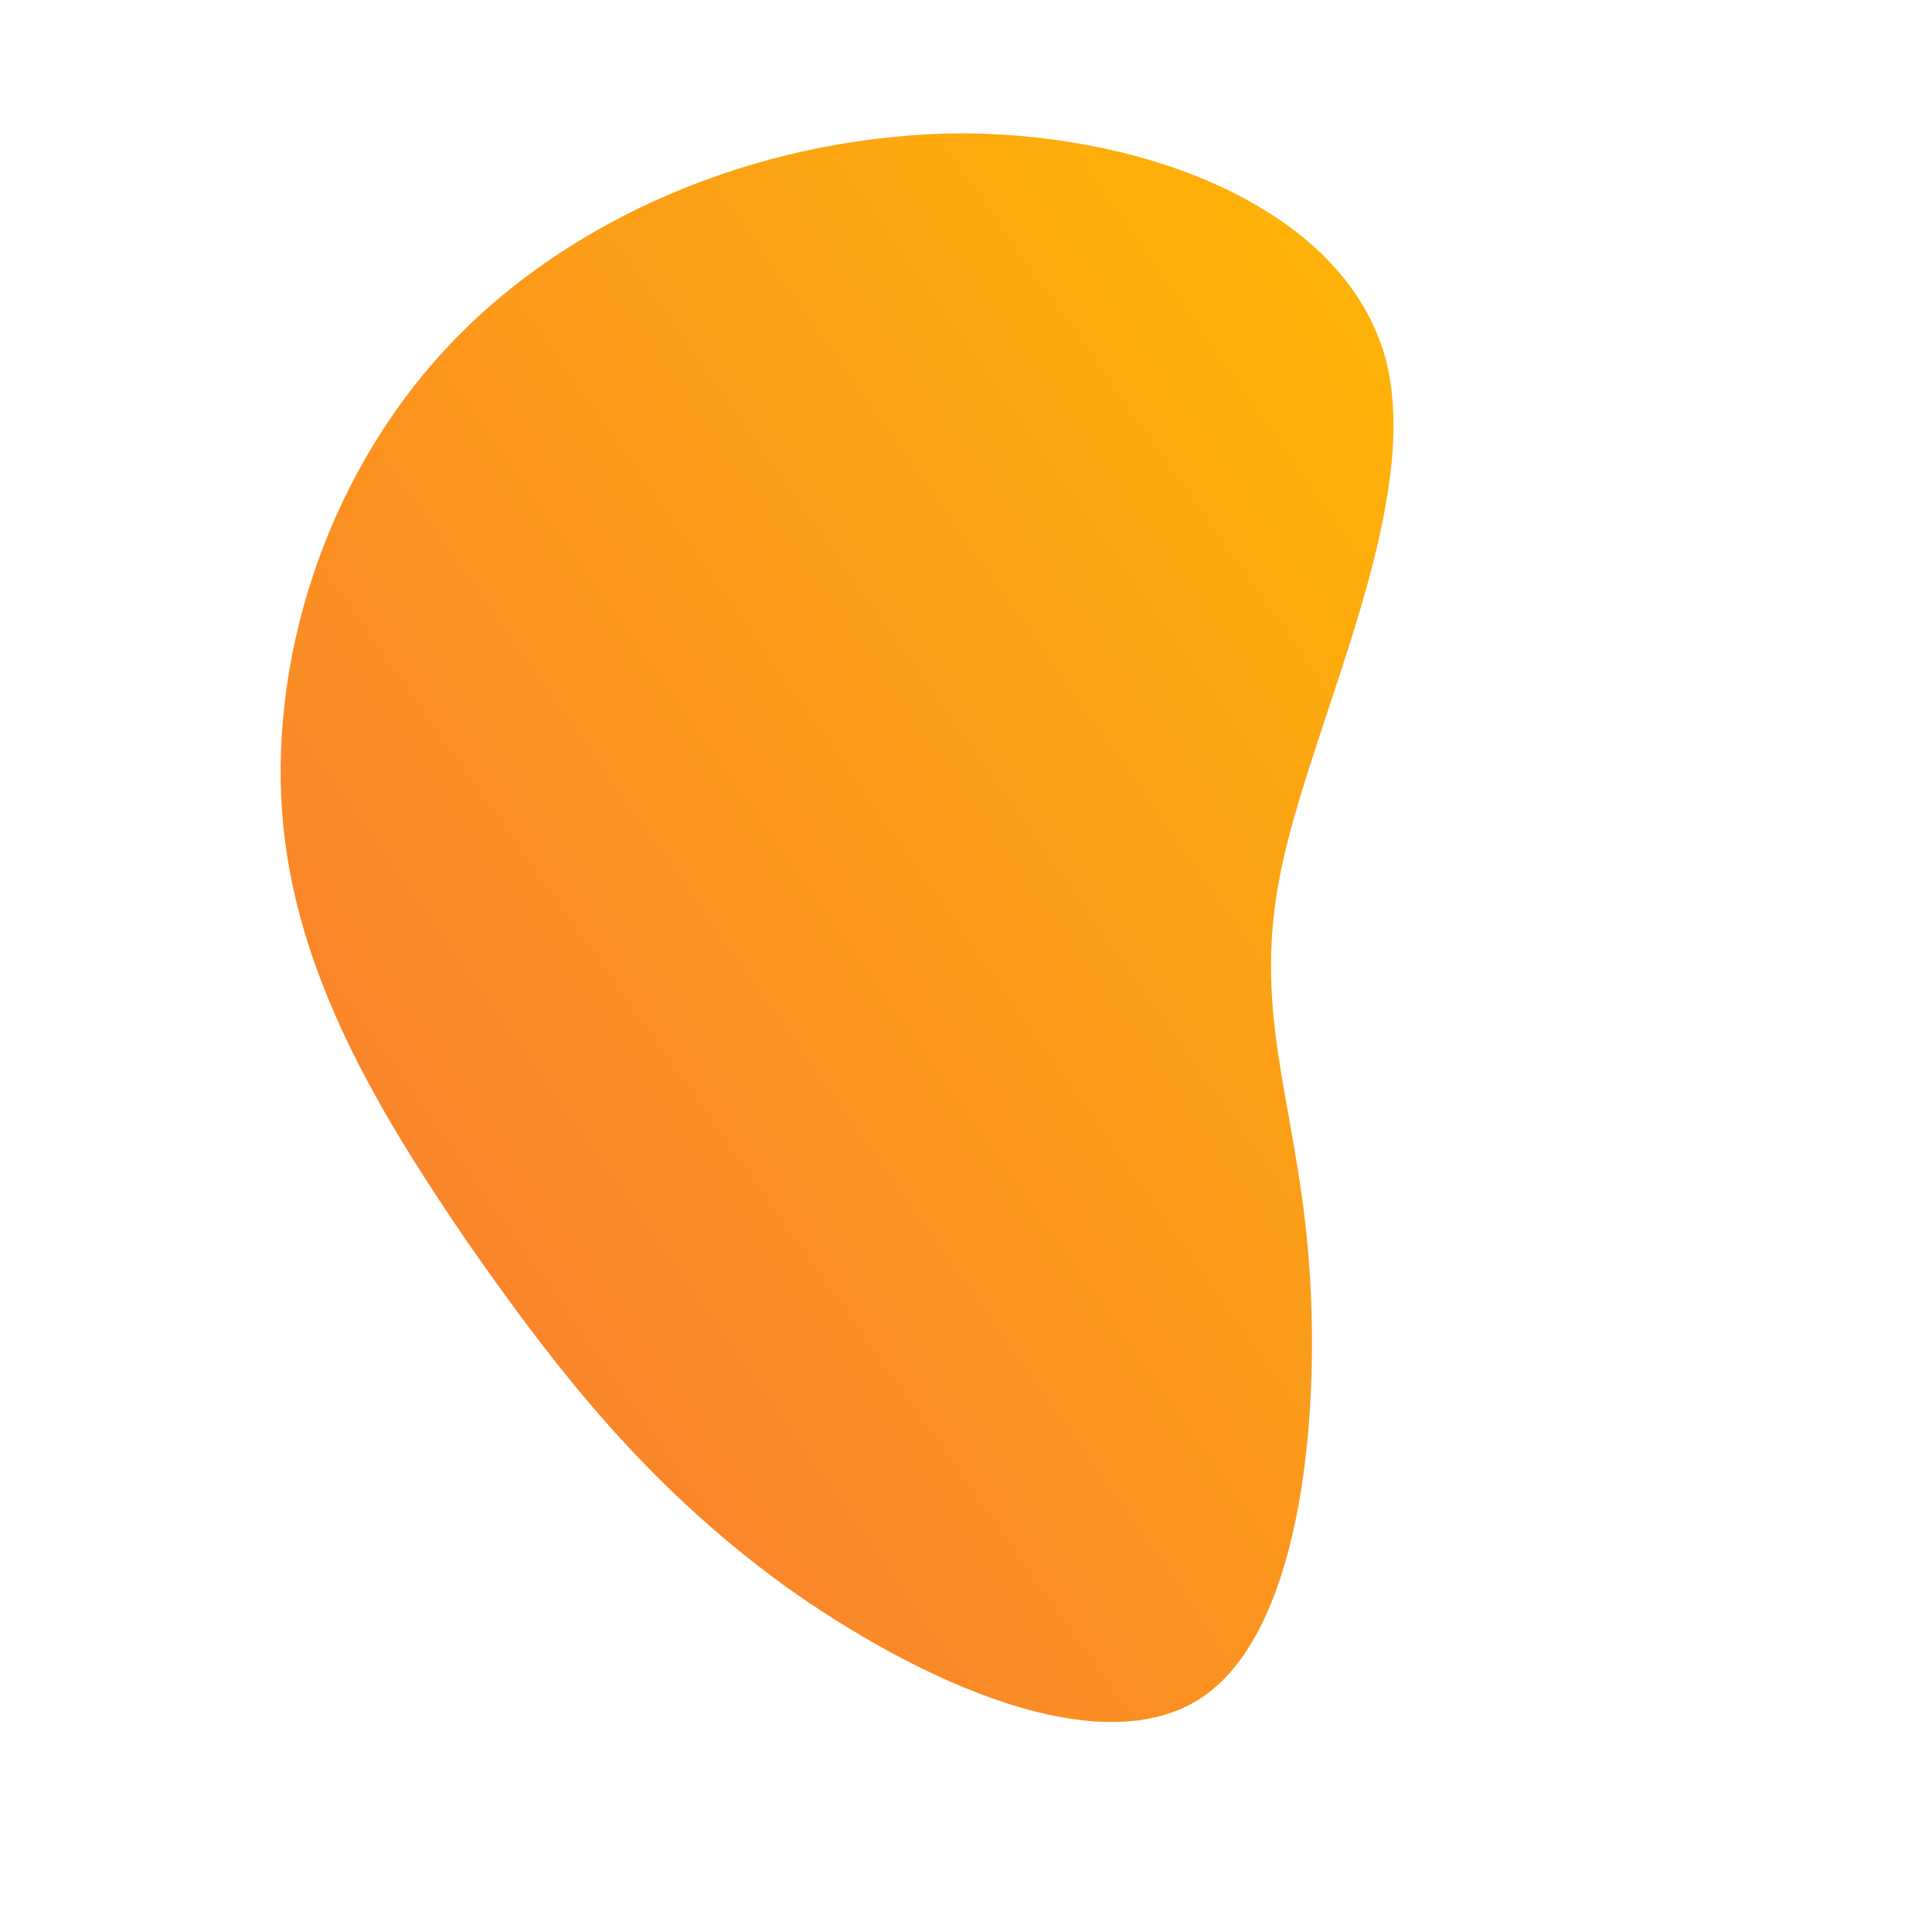<!--?xml version="1.0" standalone="no"?-->
              <svg id="sw-js-blob-svg" viewBox="0 0 100 100" xmlns="http://www.w3.org/2000/svg" version="1.1">
                    <defs> 
                        <linearGradient id="sw-gradient" x1="0" x2="1" y1="1" y2="0">
                            <stop id="stop1" stop-color="rgba(248, 117, 55, 1)" offset="0%"></stop>
                            <stop id="stop2" stop-color="rgba(255, 183, 3, 1)" offset="100%"></stop>
                        </linearGradient>
                    </defs>
                <path fill="url(#sw-gradient)" d="M21.7,-31.5C23.7,-24.1,18.1,-13.1,16.4,-5.4C14.7,2.2,17,6.7,17.7,14.7C18.4,22.7,17.5,34.2,12.3,37.8C7.1,41.4,-2.4,37.1,-9.5,32C-16.6,26.8,-21.2,20.9,-25.8,14.3C-30.3,7.7,-34.8,0.4,-35.4,-8C-36,-16.4,-32.9,-25.9,-26.3,-32.6C-19.8,-39.2,-9.9,-43.1,0,-43.1C9.8,-43,19.6,-39,21.7,-31.5Z" width="100%" height="100%" transform="translate(50 50)" style="transition: all 0.3s ease 0s;" stroke-width="0"></path>
              </svg>